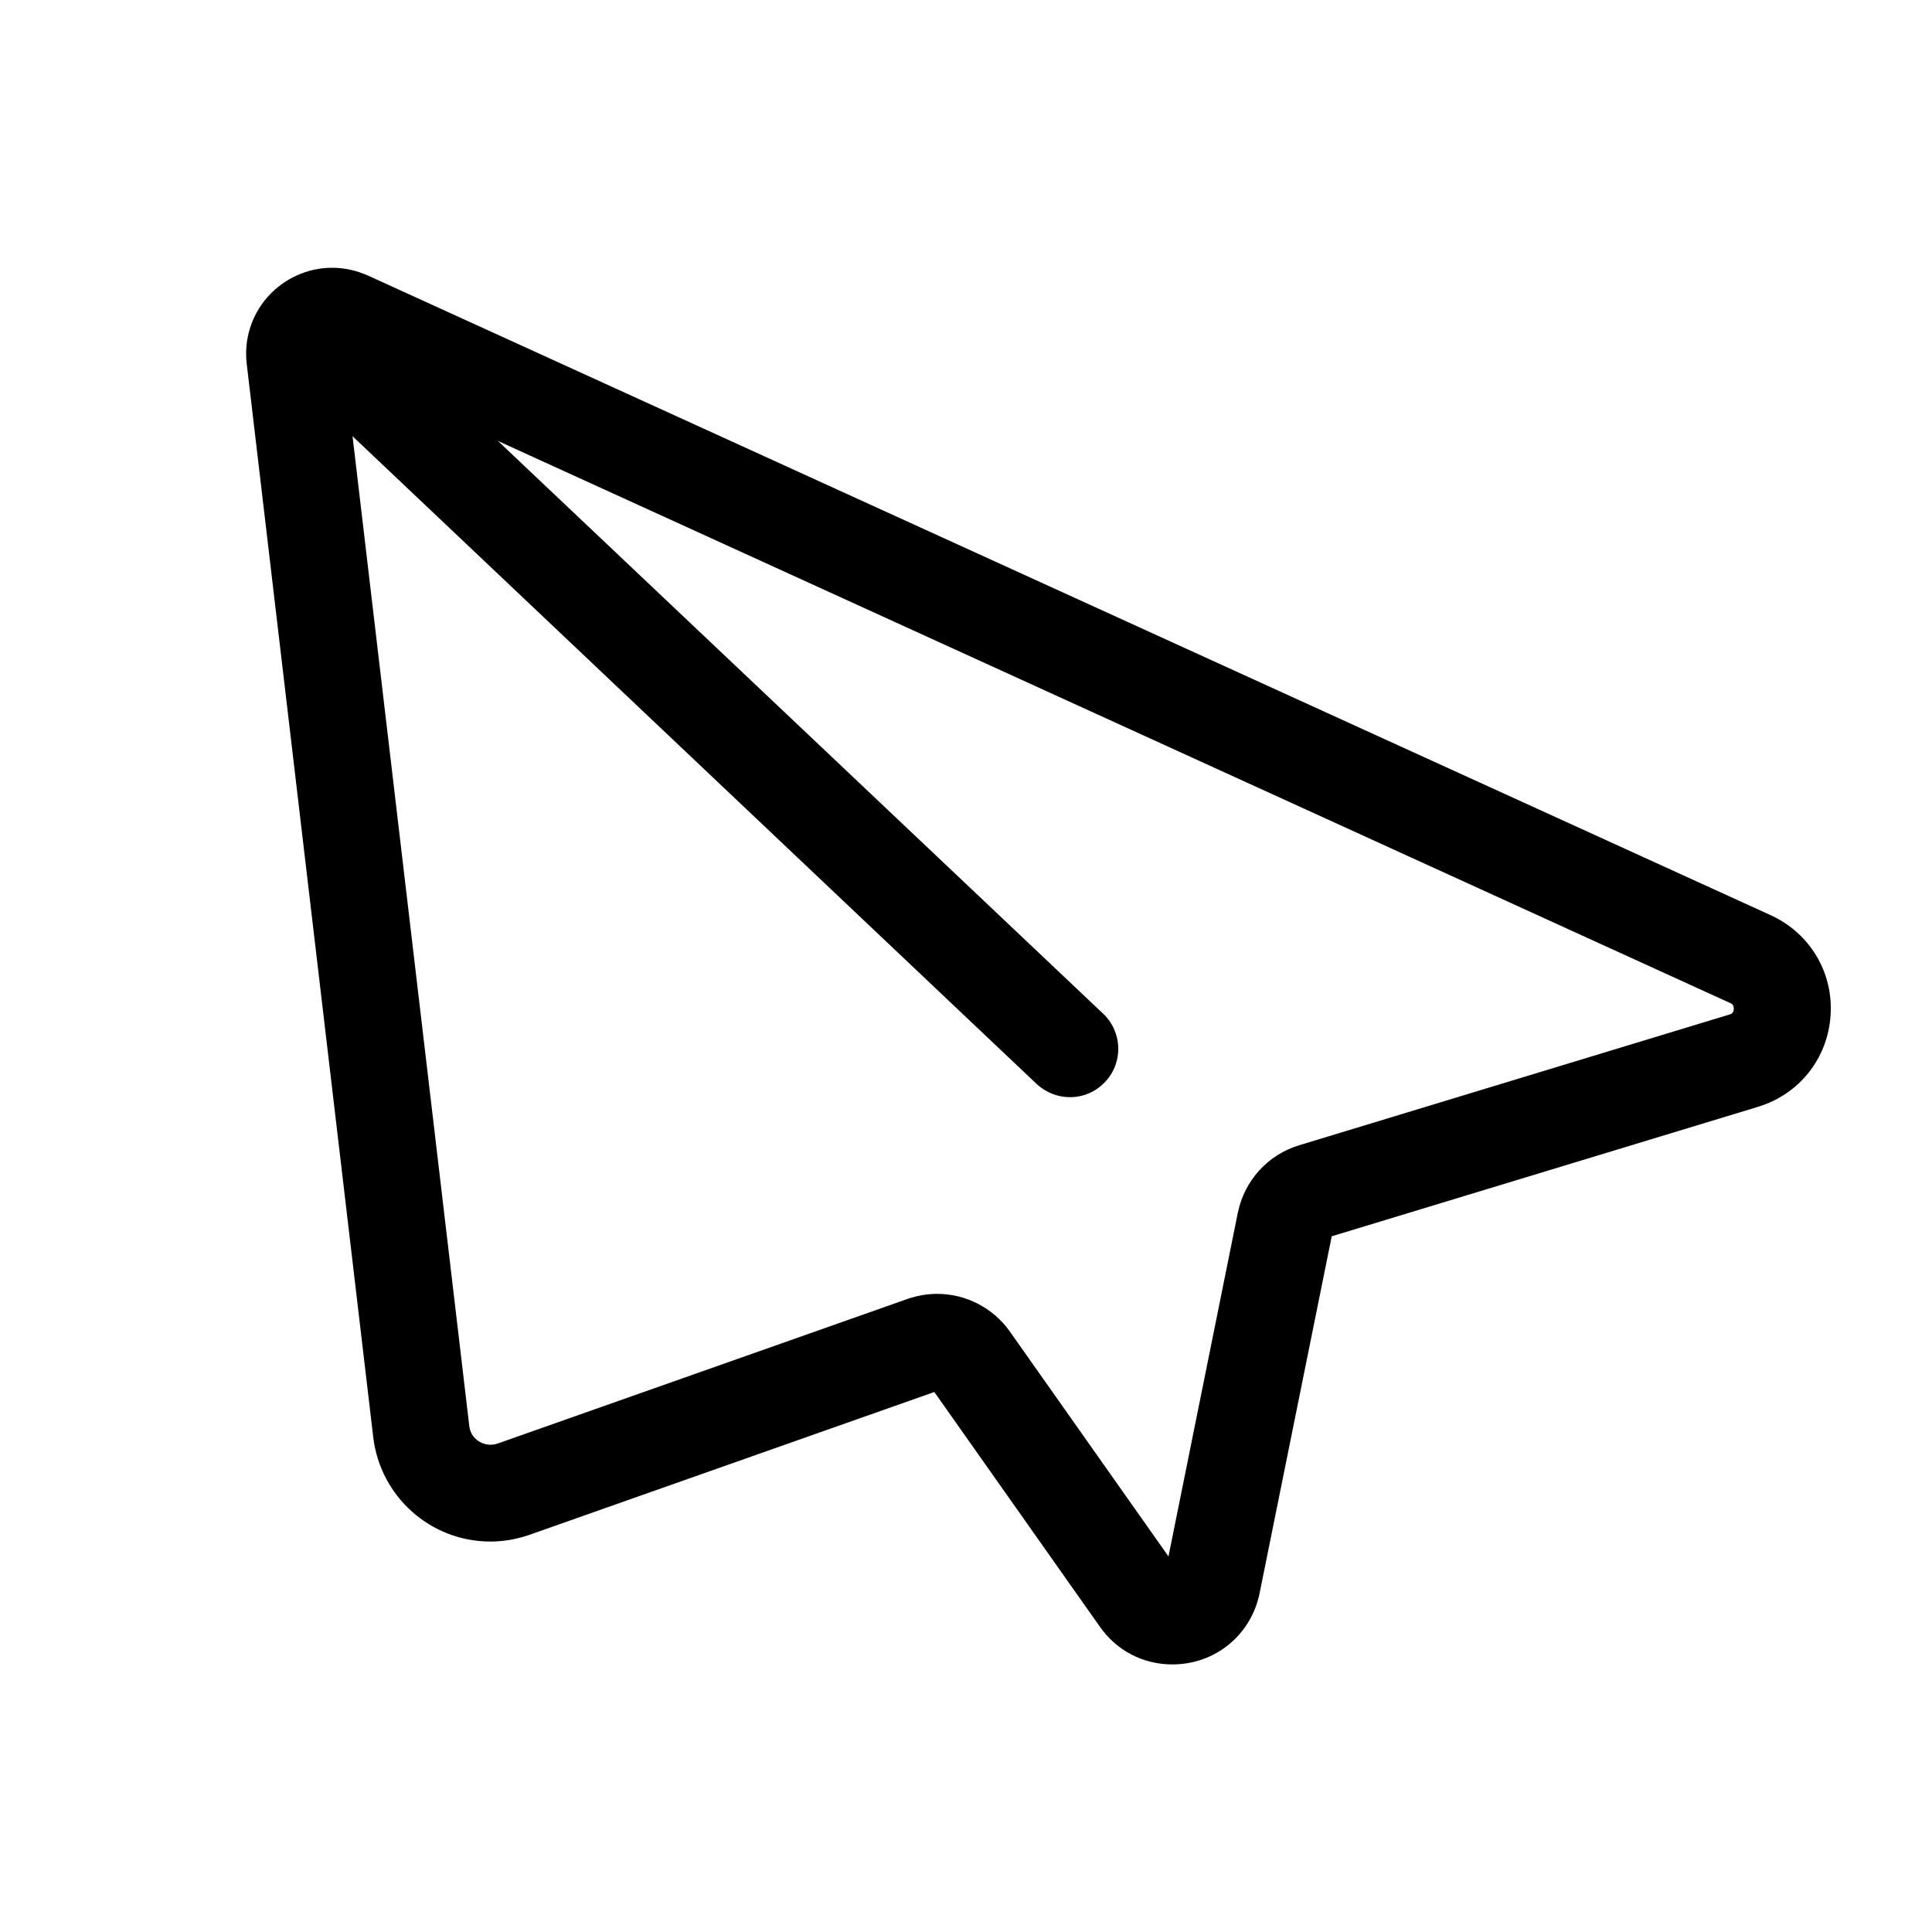 <?xml version="1.0" encoding="utf-8"?>
<!-- Generator: Adobe Illustrator 18.0.0, SVG Export Plug-In . SVG Version: 6.00 Build 0)  -->
<!DOCTYPE svg PUBLIC "-//W3C//DTD SVG 1.1//EN" "http://www.w3.org/Graphics/SVG/1.1/DTD/svg11.dtd">
<svg version="1.1" id="图层_1" xmlns="http://www.w3.org/2000/svg" xmlns:xlink="http://www.w3.org/1999/xlink" x="0px" y="0px"
	 viewBox="0 0 1000 1000" enable-background="new 0 0 1000 1000" xml:space="preserve">
<g>
	<path d="M606.8,861.5c-15.1,0-28.8-7.1-37.5-19.5l-85.7-121.5l-209.5,73.9c-6.6,2.3-13.4,3.5-20.3,3.5c-30.9,0-56.9-23.2-60.6-53.9
		l-65.5-555.7c-1.5-12.6,2.5-25.3,10.9-34.7c8.5-9.5,20.6-15,33.3-15c6.4,0,12.6,1.4,18.5,4l726.1,331.1c20.3,9.3,32.5,29.6,31,51.9
		c-1.5,22.3-16.2,40.8-37.6,47.3l-220.6,67L652,824.5C647.6,846.3,629,861.5,606.8,861.5z M485.1,669.7c14.9,0,29,7.3,37.6,19.5
		l82.1,116.4l35.9-177.9c3.4-16.6,15.5-30,31.7-34.9l222.8-67.7c0.7-0.2,2.1-0.6,2.2-2.8c0.1-2.2-1.1-2.8-1.8-3.1L178.5,192.1
		l64.4,546c0.7,6.3,6.2,9.7,10.9,9.7c1.2,0,2.5-0.2,3.7-0.6l212.3-74.9C474.8,670.6,479.9,669.7,485.1,669.7z"/>
</g>
<g>
	<path d="M553.8,567.9c-6.2,0-12.3-2.3-17.2-6.8L149,194.1c-10-9.5-10.5-25.3-1-35.3c9.5-10,25.3-10.5,35.3-1L571,524.7
		c10,9.5,10.5,25.3,1,35.3C567,565.3,560.4,567.9,553.8,567.9z"/>
</g>
</svg>
